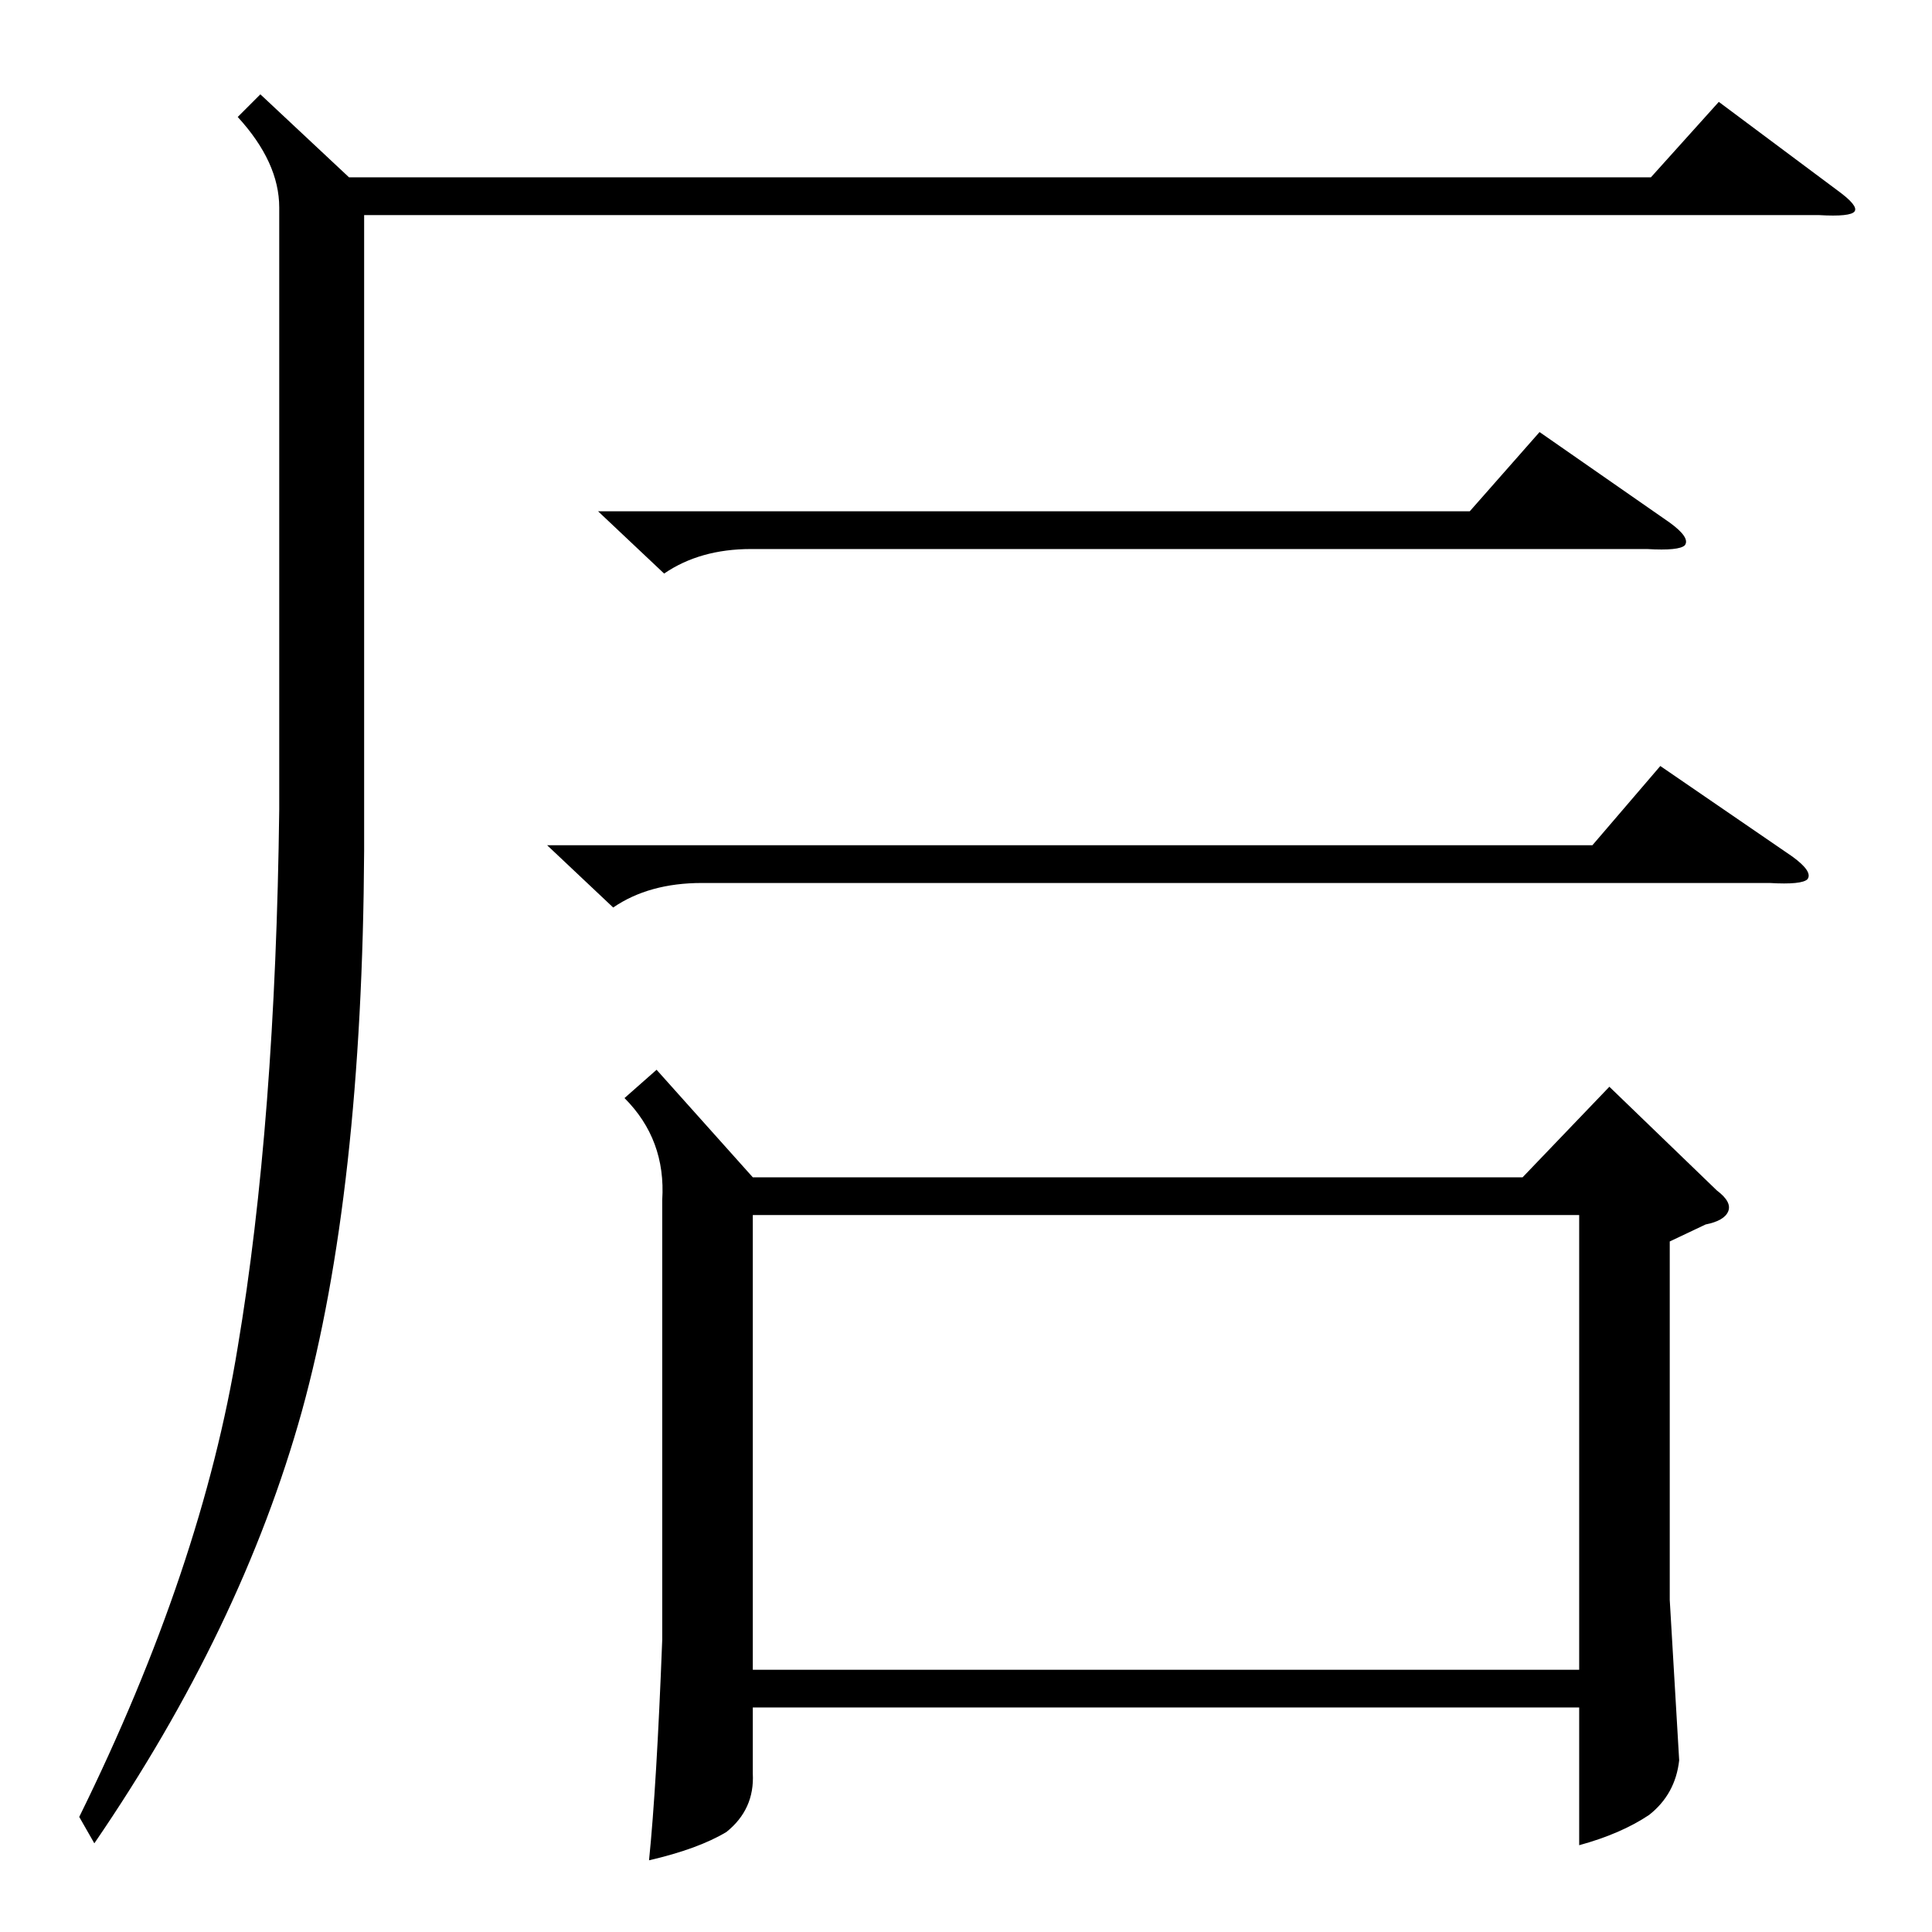 <?xml version="1.0" standalone="no"?>
<!DOCTYPE svg PUBLIC "-//W3C//DTD SVG 1.1//EN" "http://www.w3.org/Graphics/SVG/1.1/DTD/svg11.dtd" >
<svg xmlns="http://www.w3.org/2000/svg" xmlns:xlink="http://www.w3.org/1999/xlink" version="1.1" viewBox="0 -205 1024 1024">
  <g transform="matrix(1 0 0 -1 0 819)">
   <path fill="currentColor"
d="M348 457l51 -57h408l46 48l57 -55q8 -6 6 -11t-12 -7l-19 -9v-190l5 -85q-2 -18 -16 -29q-15 -10 -37 -16v73h-438v-35q1 -19 -14 -31q-15 -9 -41 -15q4 39 7 117v233q2 32 -20 54zM837 380h-438v-241h438v241zM138 974l47 -44h690l36 40l63 -47q11 -8 9 -11t-19 -2h-771
v-337q-1 -181 -33 -297q-32 -115 -110 -229l-8 14q65 132 84 249q20 119 22 285v319q0 24 -22 48zM290 576h554l36 42l70 -48q11 -8 8 -12q-3 -3 -20 -2h-566q-28 0 -47 -13zM317 753h462l37 42l69 -48q11 -8 8 -12q-3 -3 -20 -2h-475q-27 0 -46 -13z" />
  </g>

</svg>
